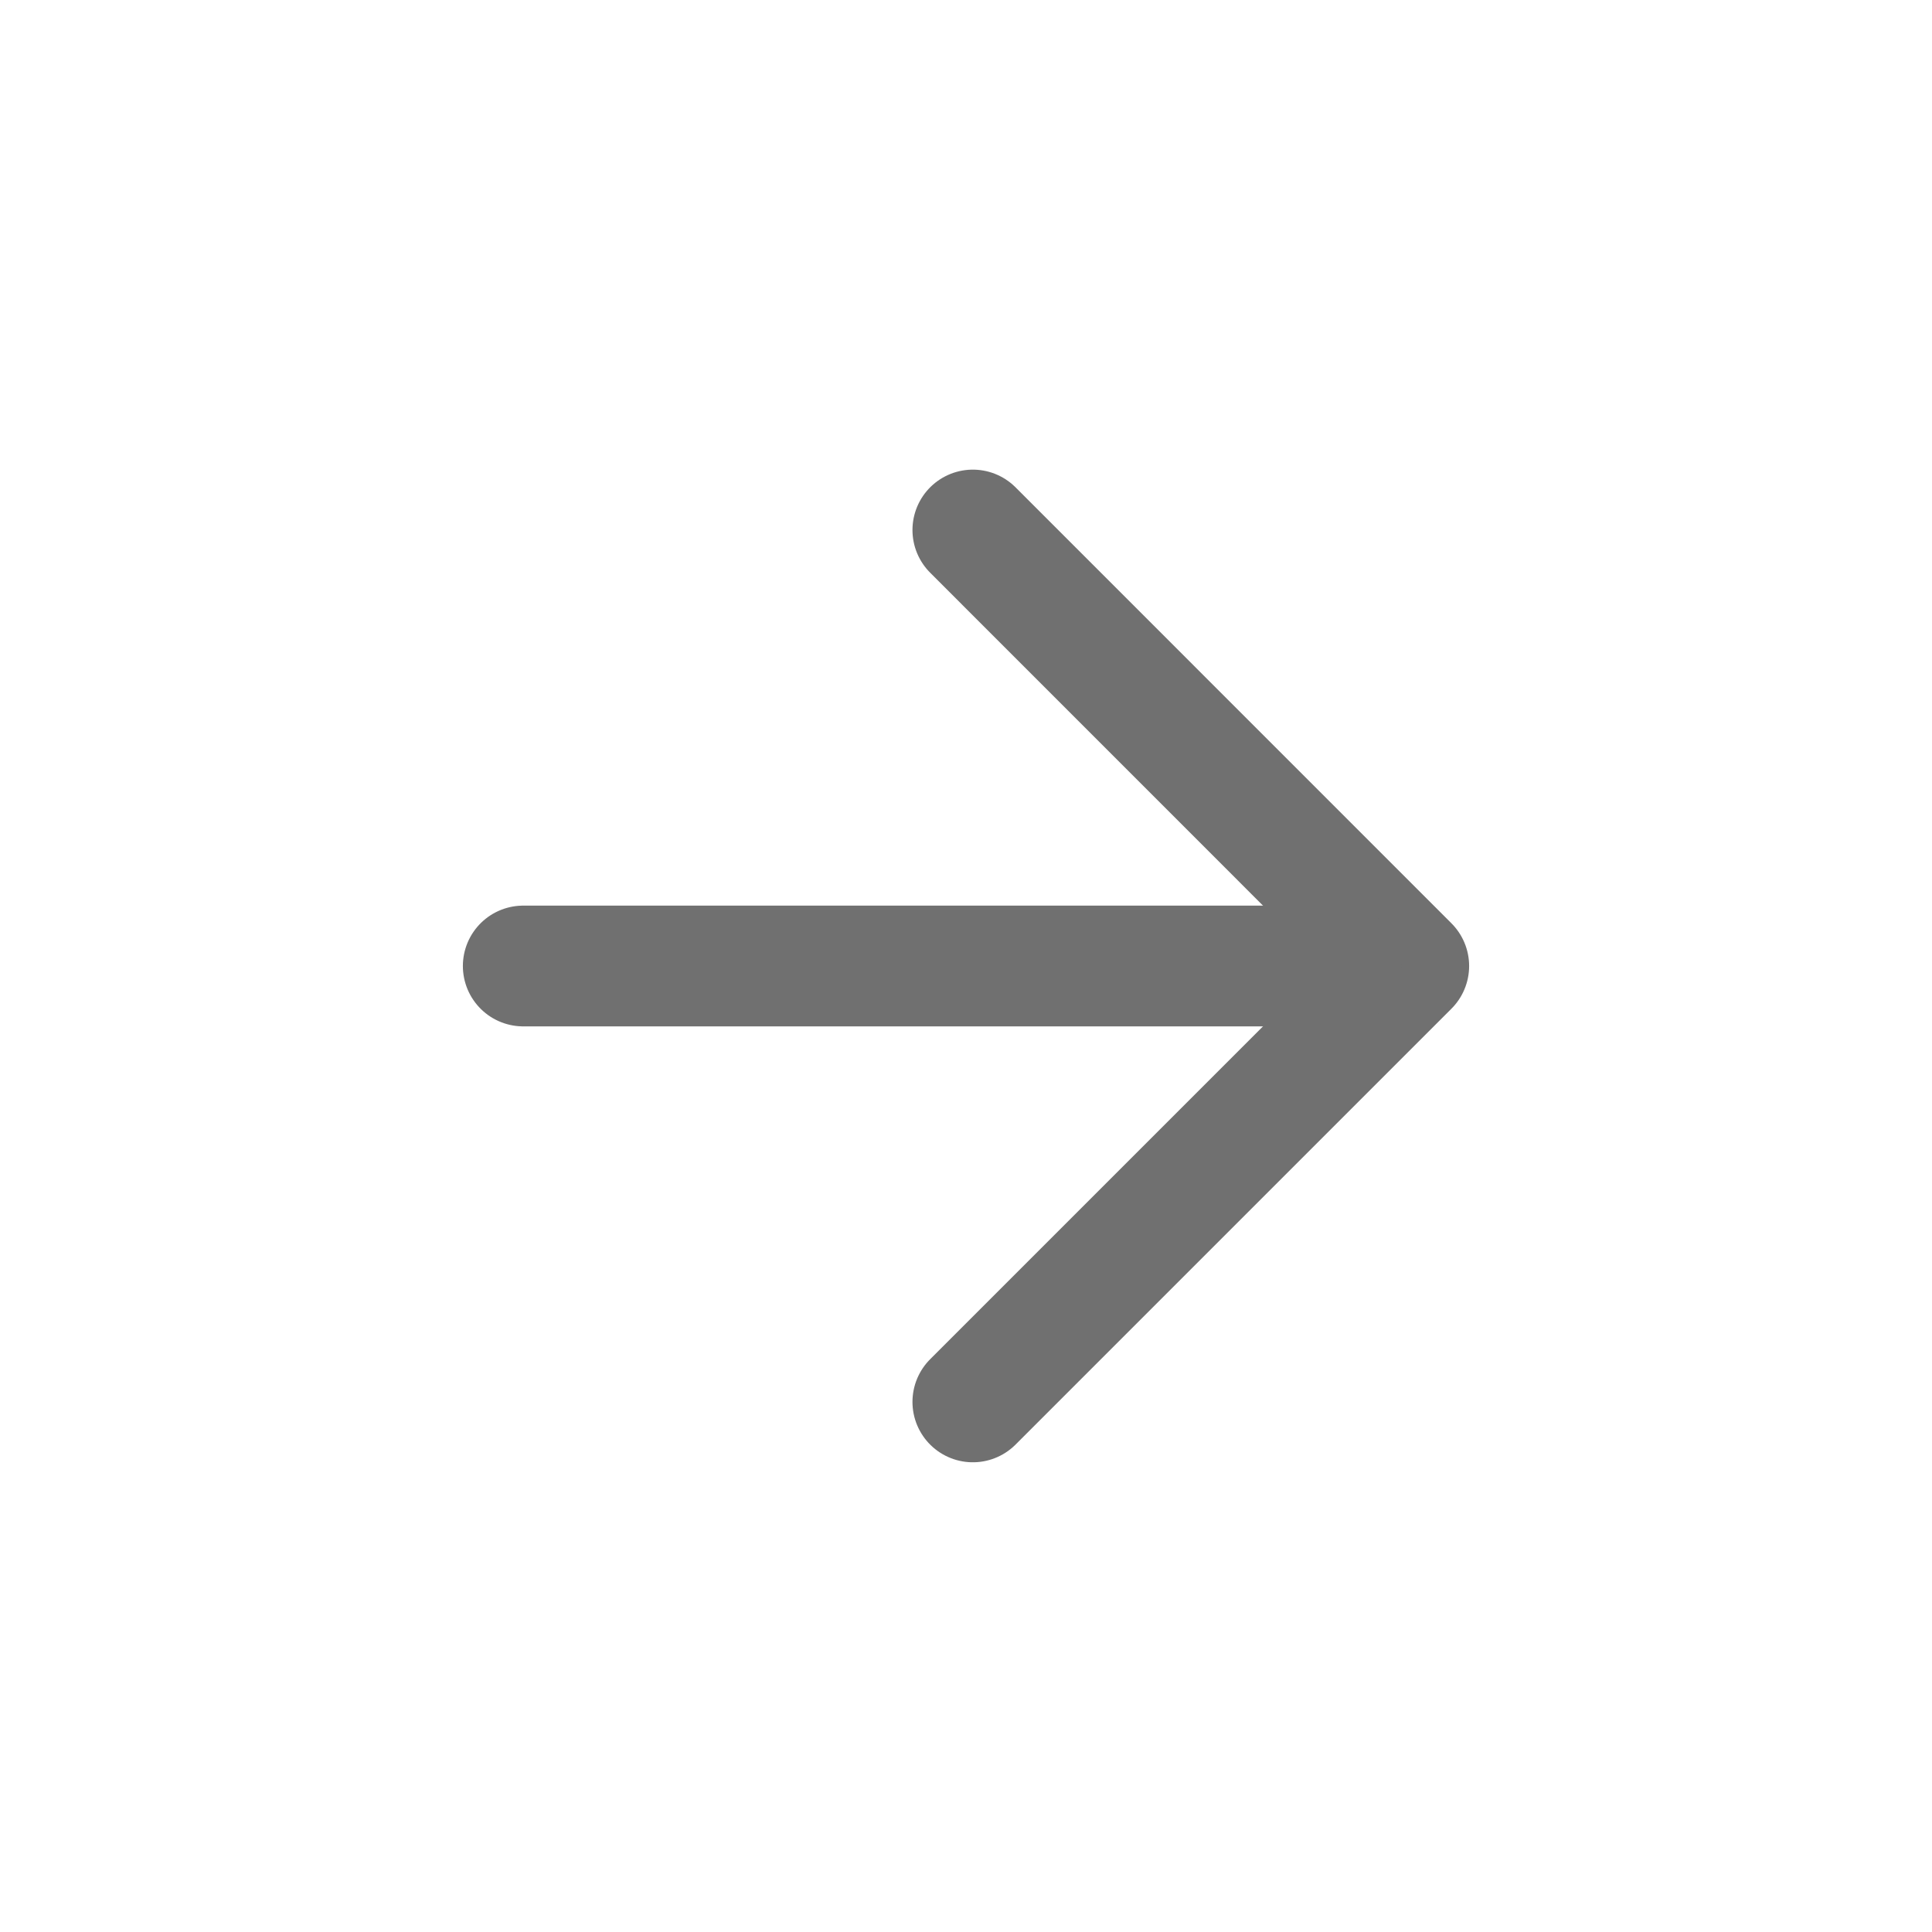 <svg xmlns="http://www.w3.org/2000/svg" width="24" height="24"><defs><clipPath id="a"><path d="M0 0h24v24H0z"/></clipPath></defs><g fill="none" stroke="#707070" stroke-linecap="round" stroke-width="1.5" clip-path="url(#a)"><path d="M12.085 17.415L17.5 12l-5.415-5.416" stroke-linejoin="round"/><path d="M16.662 12H6.5"/></g></svg>
